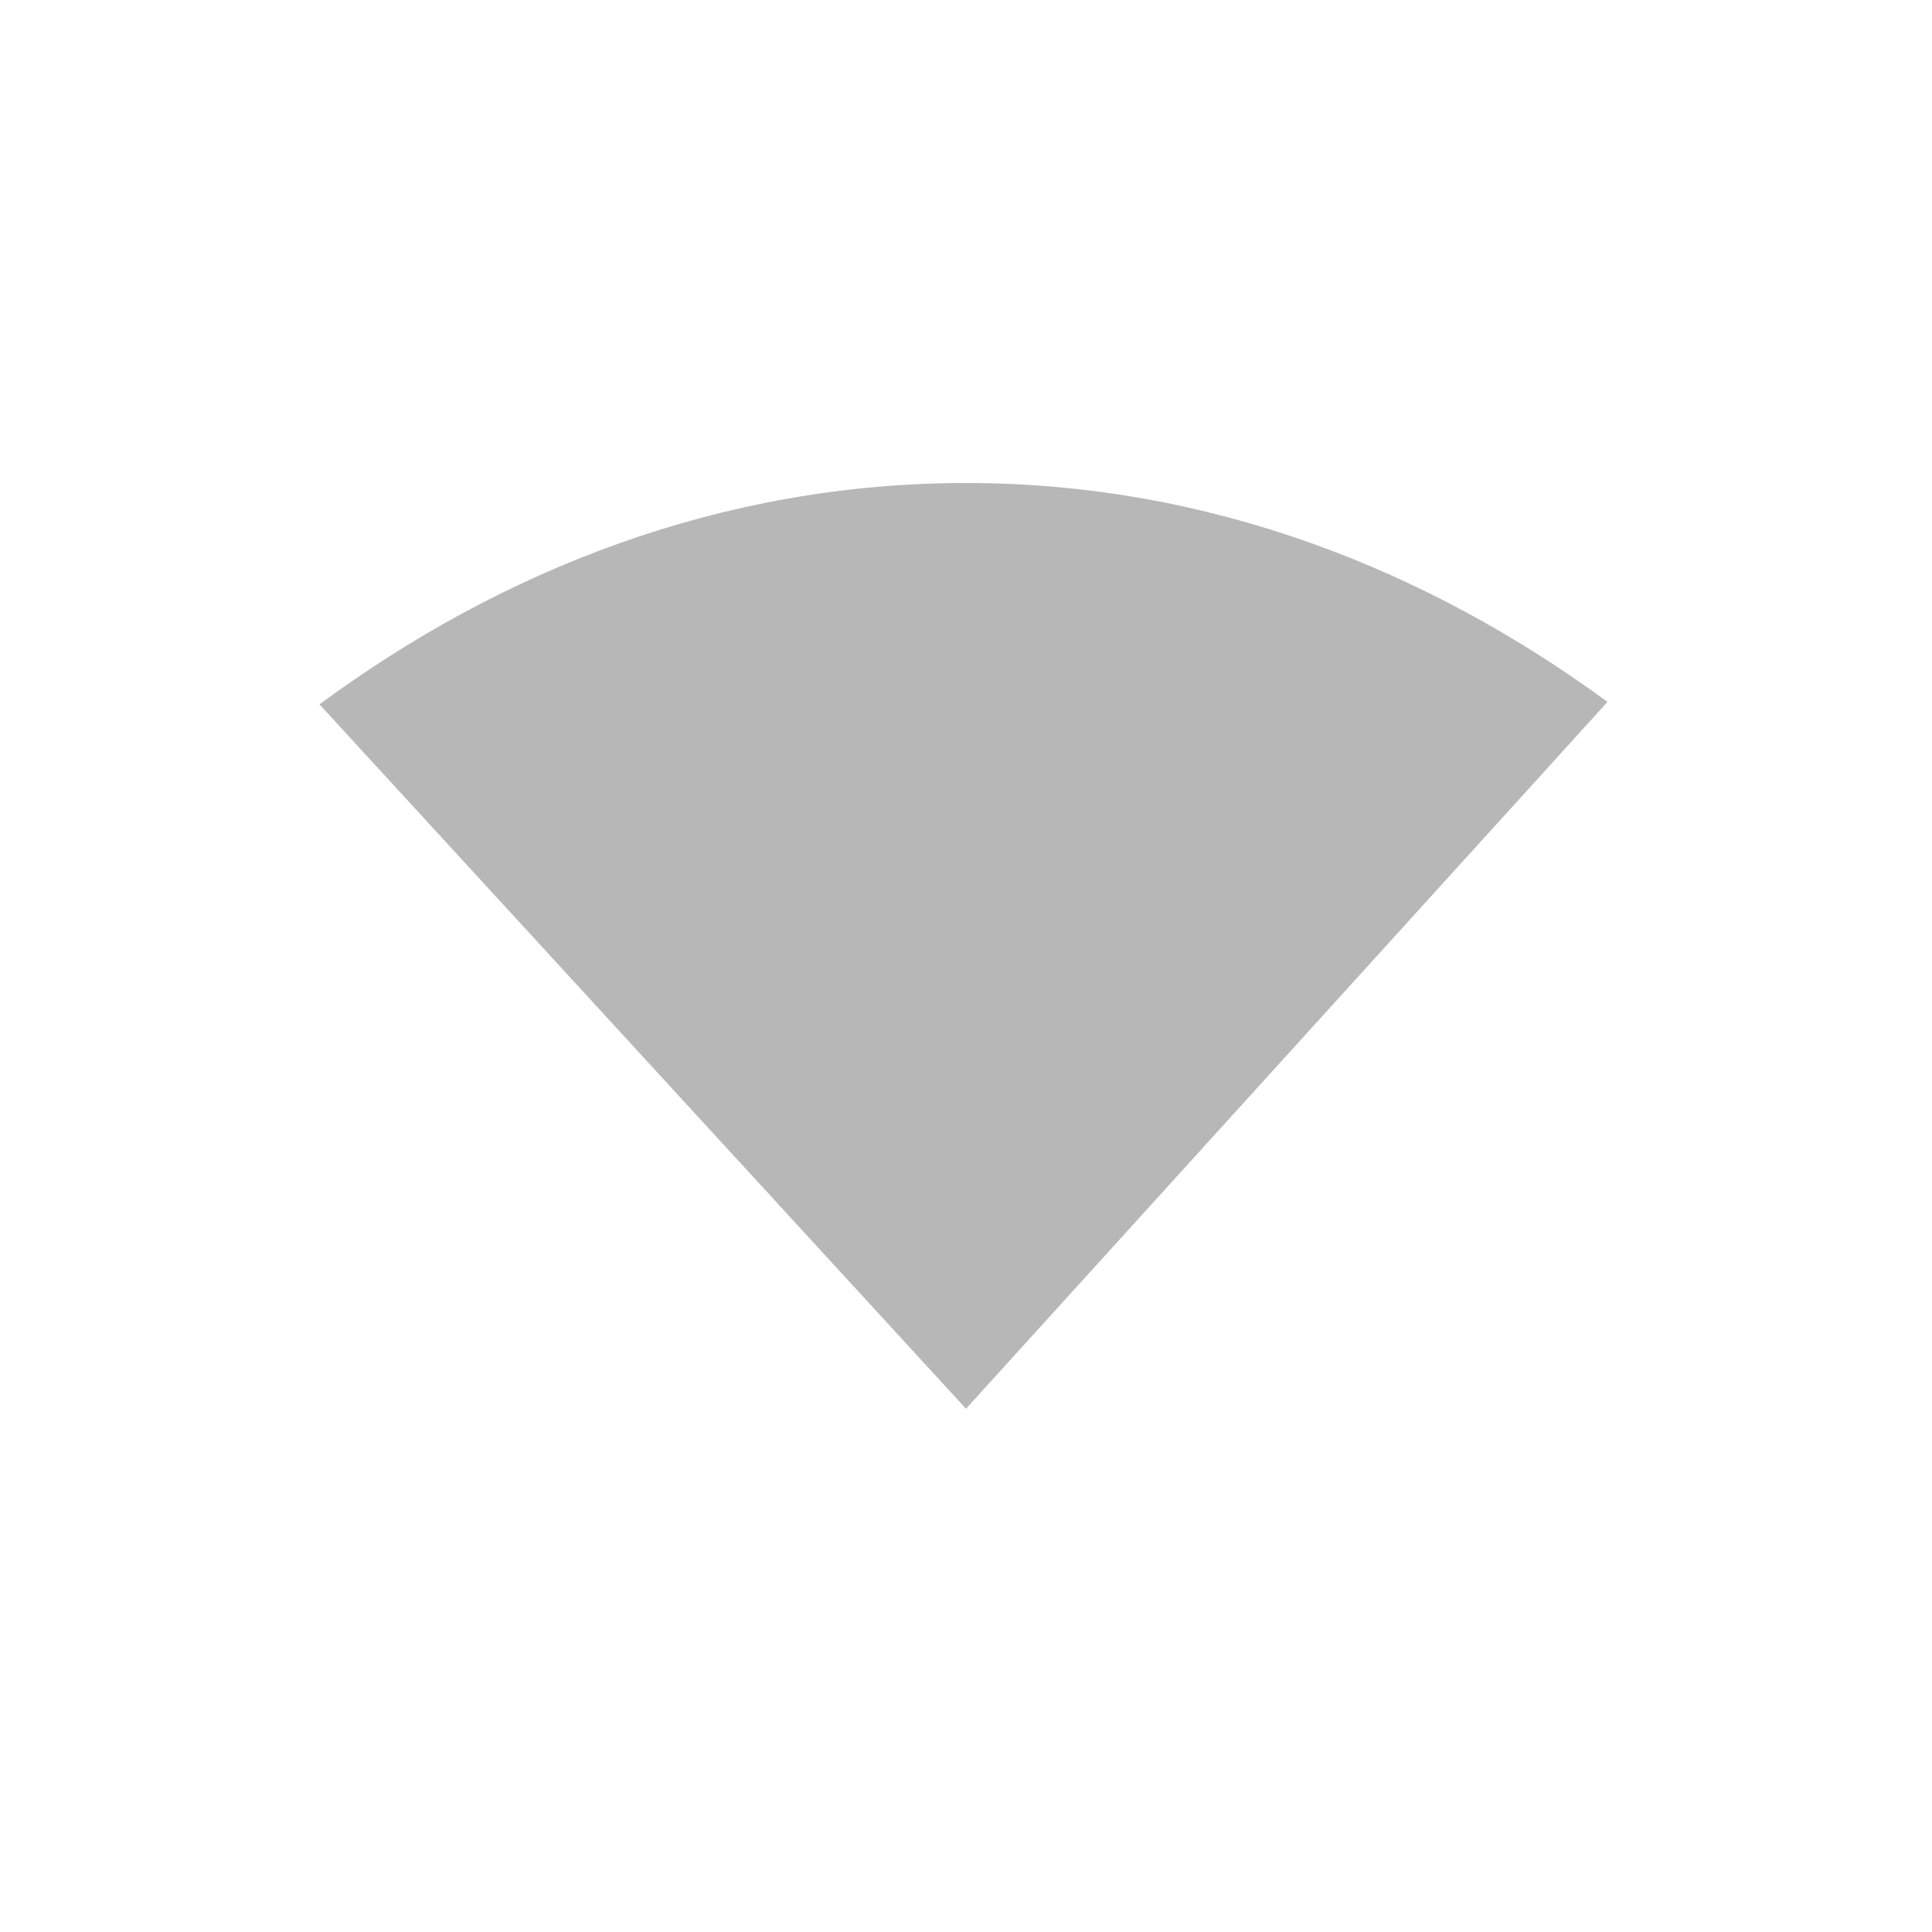 <?xml version="1.0" encoding="UTF-8" standalone="no"?>
<!-- Created with Inkscape (http://www.inkscape.org/) -->
<svg id="svg6530" xmlns:rdf="http://www.w3.org/1999/02/22-rdf-syntax-ns#" xmlns="http://www.w3.org/2000/svg" height="24" viewBox="0 0 24 24" width="24" version="1.1" xmlns:cc="http://creativecommons.org/ns#" xmlns:dc="http://purl.org/dc/elements/1.1/">
 <g id="layer1" transform="translate(-128 -300.36)">
  <path id="path10092" style="opacity:.35;color:#000000;fill:#333333" d="m140 306.36c-3.034 0-5.766 1.078-8.031 2.75l8.031 8.75 7.969-8.781c-2.257-1.653-4.958-2.719-7.969-2.719z"/>
 </g>
</svg>

